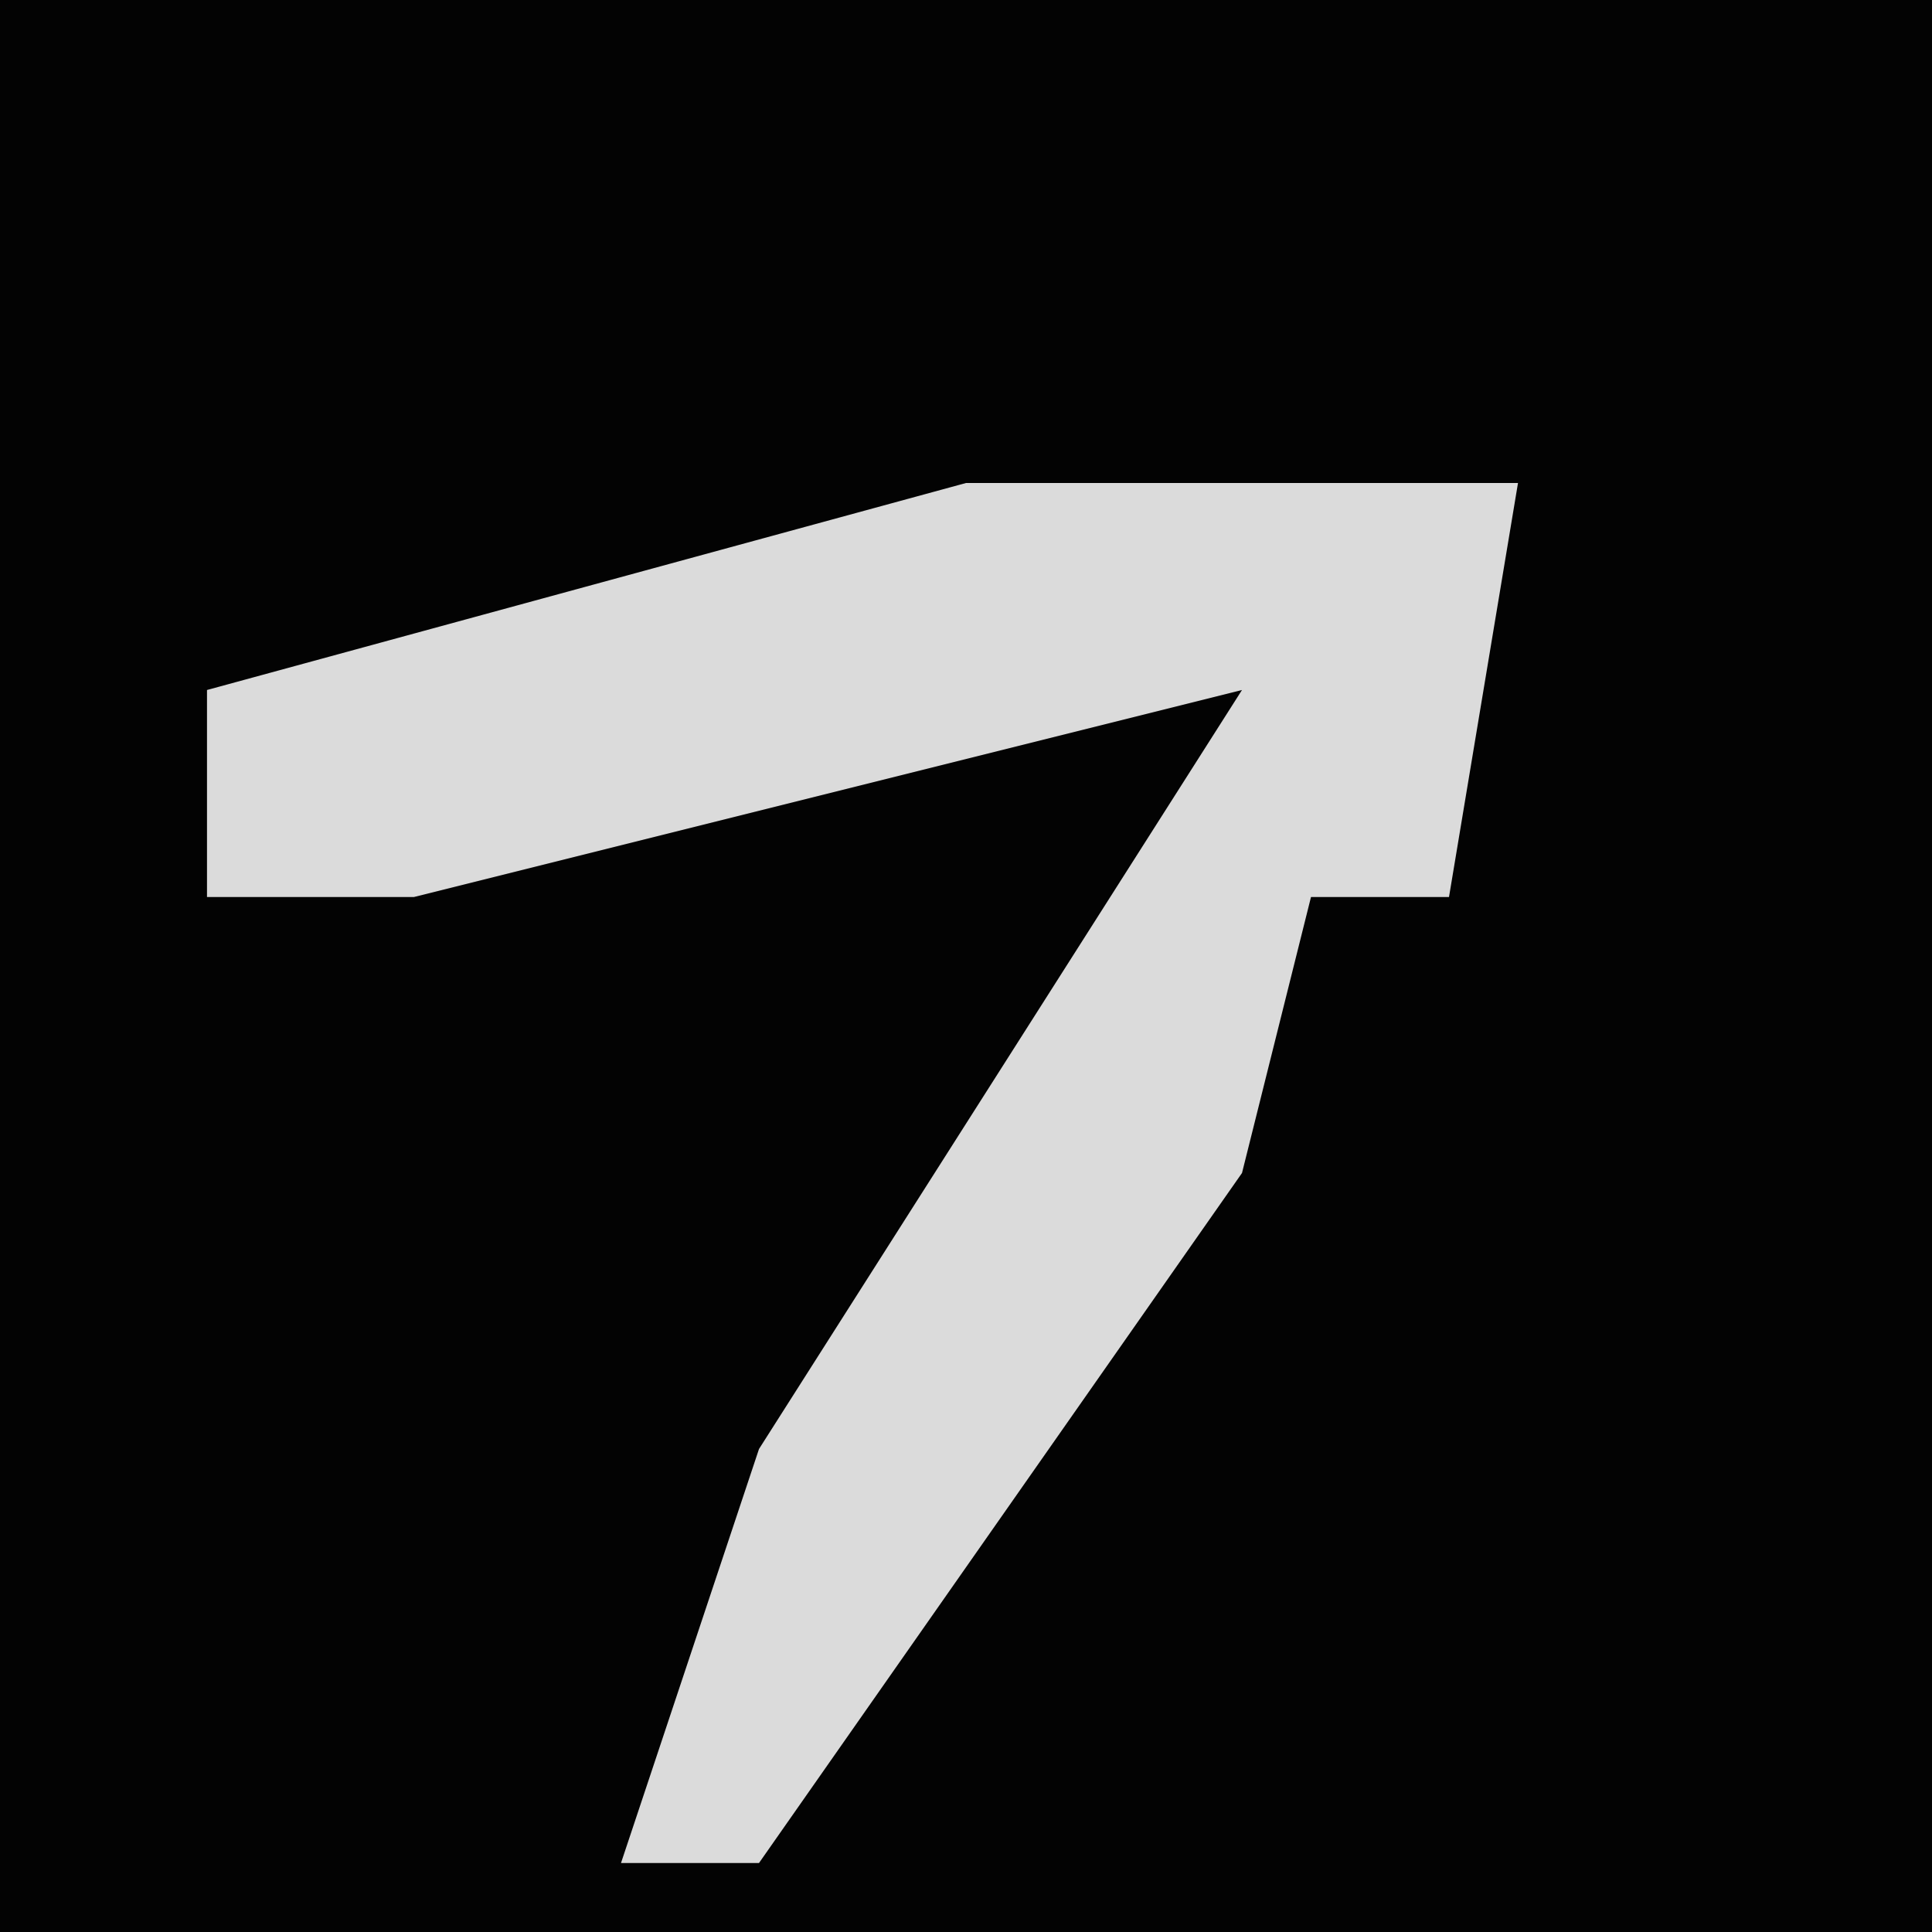 <?xml version="1.0" encoding="UTF-8"?>
<svg version="1.1" xmlns="http://www.w3.org/2000/svg" width="28" height="28">
<path d="M0,0 L28,0 L28,28 L0,28 Z " fill="#030303" transform="translate(0,0)"/>
<path d="M0,0 L8,0 L7,6 L5,6 L4,10 L-3,20 L-5,20 L-3,14 L4,3 L-8,6 L-11,6 L-11,3 Z " fill="#DBDBDB" transform="translate(14,7)"/>
</svg>
